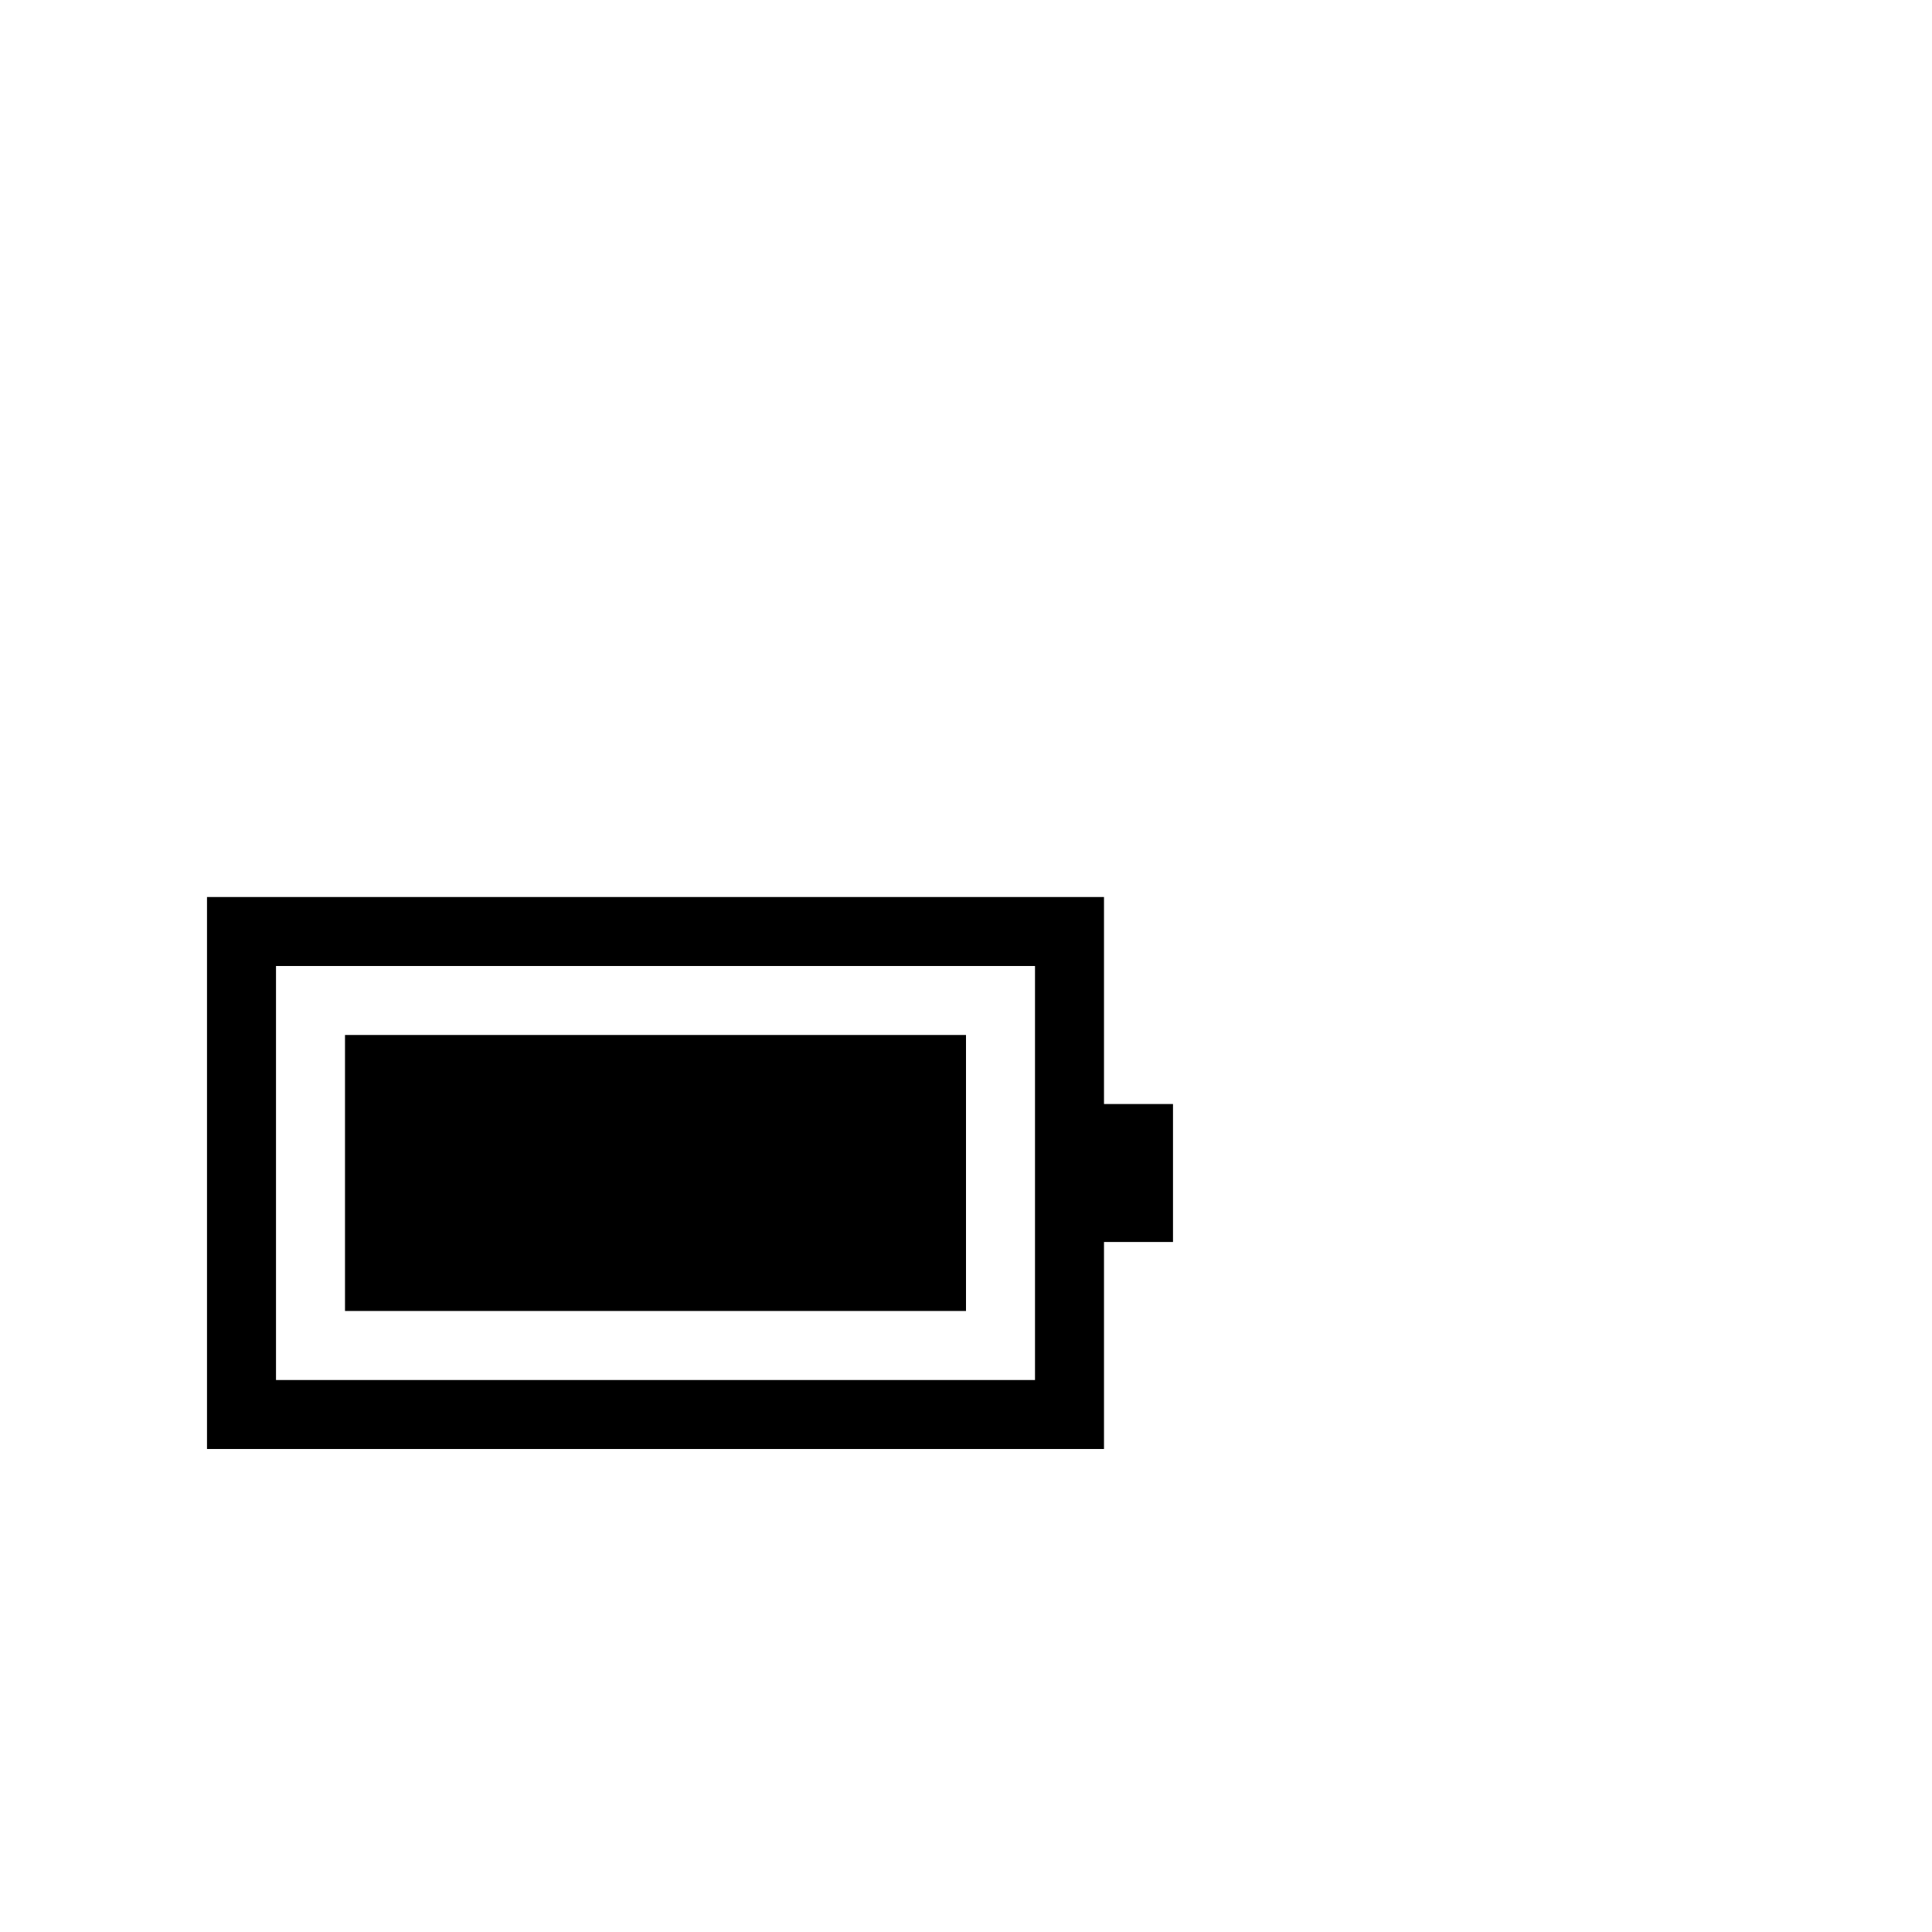 <?xml version="1.0" encoding="utf-8"?>
<svg width="1792" height="1792" xmlns="http://www.w3.org/2000/svg"><path d="M320 960h576v256H320V960zm704 64V832H192v512h832v-192h64v-128h-64zm-64 256H256V896h704v384z" fill="undefined"/></svg>